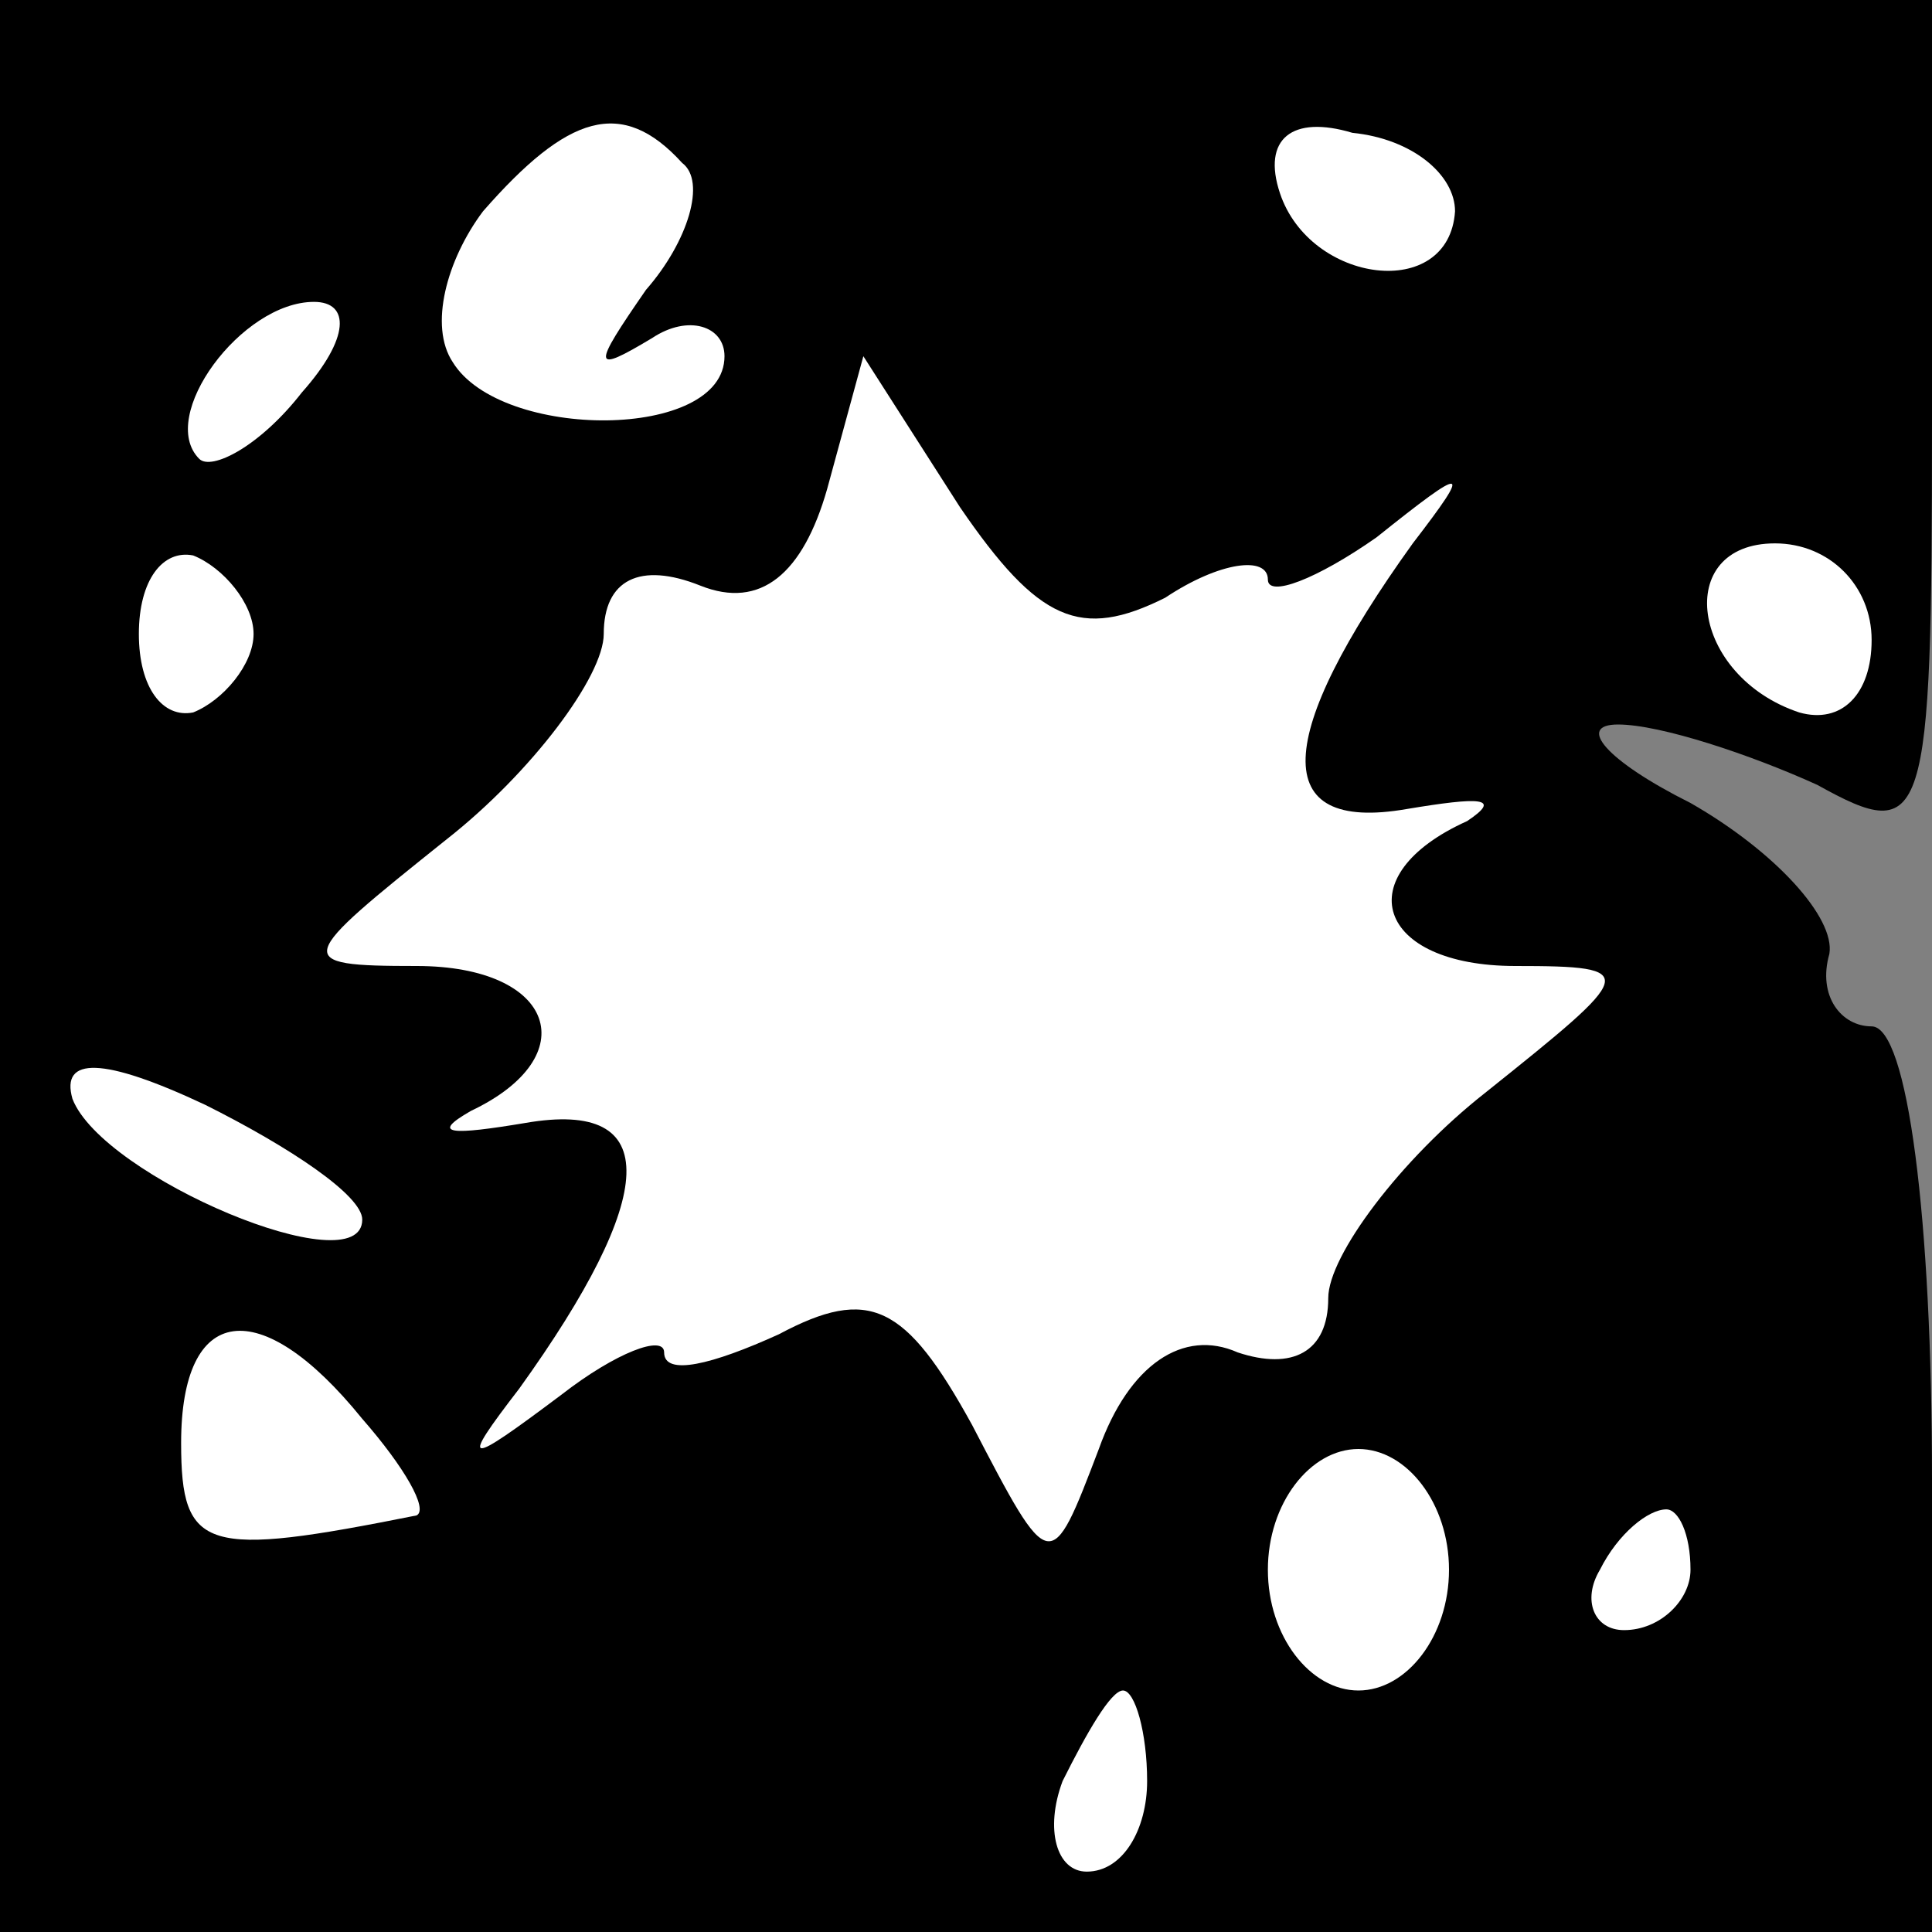<?xml version="1.0" standalone="no"?>
<!DOCTYPE svg PUBLIC "-//W3C//DTD SVG 20010904//EN"
 "http://www.w3.org/TR/2001/REC-SVG-20010904/DTD/svg10.dtd">
<svg version="1.0" xmlns="http://www.w3.org/2000/svg"
 width="32pt" height="32pt" viewBox="0 0 32 32"
 preserveAspectRatio="xMidYMid meet">
<rect x="0" y="0" width="32" height="32" fill="#808080" stroke="none"/>
<g transform="translate(0,32) scale(0.1,-0.1)"
fill="#000000" stroke="none">
<path fill="#000000" stroke="none" d="M0 160 l0 -160 160 0 160 0 0 75 c0 43
-4 75 -10 75 -5 0 -9 5 -7 12 1 6 -9 17 -23 25 -14 7 -19 13 -12 13 7 0 22 -5
33 -10 18 -10 19 -7 19 60 l0 70 -160 0 -160 0 0 -160z"/>
<path fill="#ffffff" stroke="none" d="M113 293 c4 -3 1 -13 -6 -21 -9 -13 -9
-14 1 -8 6 4 12 2 12 -3 0 -14 -37 -14 -45 -1 -4 6 -1 17 5 25 14 16 23 19 33
8z"/>
<path fill="#ffffff" stroke="none" d="M241 285 c-1 -15 -24 -12 -29 3 -3 9 2
13 12 10 10 -1 17 -7 17 -13z"/>
<path fill="#ffffff" stroke="none" d="M50 255 c-7 -9 -15 -13 -17 -11 -7 7 7
26 19 26 6 0 6 -6 -2 -15z"/>
<path fill="#ffffff" stroke="none" d="M193 221 c9 6 17 7 17 3 0 -3 8 0 18 7
15 12 16 12 6 -1 -23 -32 -24 -48 -1 -44 12 2 16 2 10 -2 -20 -9 -15 -24 8
-24 21 0 20 -1 -5 -21 -14 -11 -26 -27 -26 -34 0 -9 -6 -12 -15 -9 -9 4 -18
-2 -23 -16 -8 -21 -8 -21 -21 4 -11 20 -17 23 -32 15 -11 -5 -19 -7 -19 -3 0
3 -8 0 -17 -7 -16 -12 -17 -12 -7 1 23 32 24 48 1 44 -12 -2 -16 -2 -9 2 19 9
14 24 -9 24 -21 0 -20 1 5 21 14 11 26 27 26 34 0 9 6 12 16 8 10 -4 17 2 21
16 l6 22 16 -25 c13 -19 20 -22 34 -15z"/>
<path fill="#ffffff" stroke="none" d="M42 215 c0 -5 -5 -11 -10 -13 -5 -1 -9
4 -9 13 0 9 4 14 9 13 5 -2 10 -8 10 -13z"/>
<path fill="#ffffff" stroke="none" d="M310 214 c0 -9 -5 -14 -12 -12 -18 6
-21 28 -4 28 9 0 16 -7 16 -16z"/>
<path fill="#ffffff" stroke="none" d="M60 118 c0 -11 -43 7 -48 20 -2 7 5 7
22 -1 14 -7 26 -15 26 -19z"/>
<path fill="#ffffff" stroke="none" d="M60 85 c7 -8 11 -15 9 -16 -35 -7 -39
-6 -39 12 0 23 13 25 30 4z"/>
<path fill="#ffffff" stroke="none" d="M240 60 c0 -11 -7 -20 -15 -20 -8 0
-15 9 -15 20 0 11 7 20 15 20 8 0 15 -9 15 -20z"/>
<path fill="#ffffff" stroke="none" d="M280 60 c0 -5 -5 -10 -11 -10 -5 0 -7
5 -4 10 3 6 8 10 11 10 2 0 4 -4 4 -10z"/>
<path fill="#ffffff" stroke="none" d="M190 25 c0 -8 -4 -15 -10 -15 -5 0 -7
7 -4 15 4 8 8 15 10 15 2 0 4 -7 4 -15z"/>
</g>
</svg>
